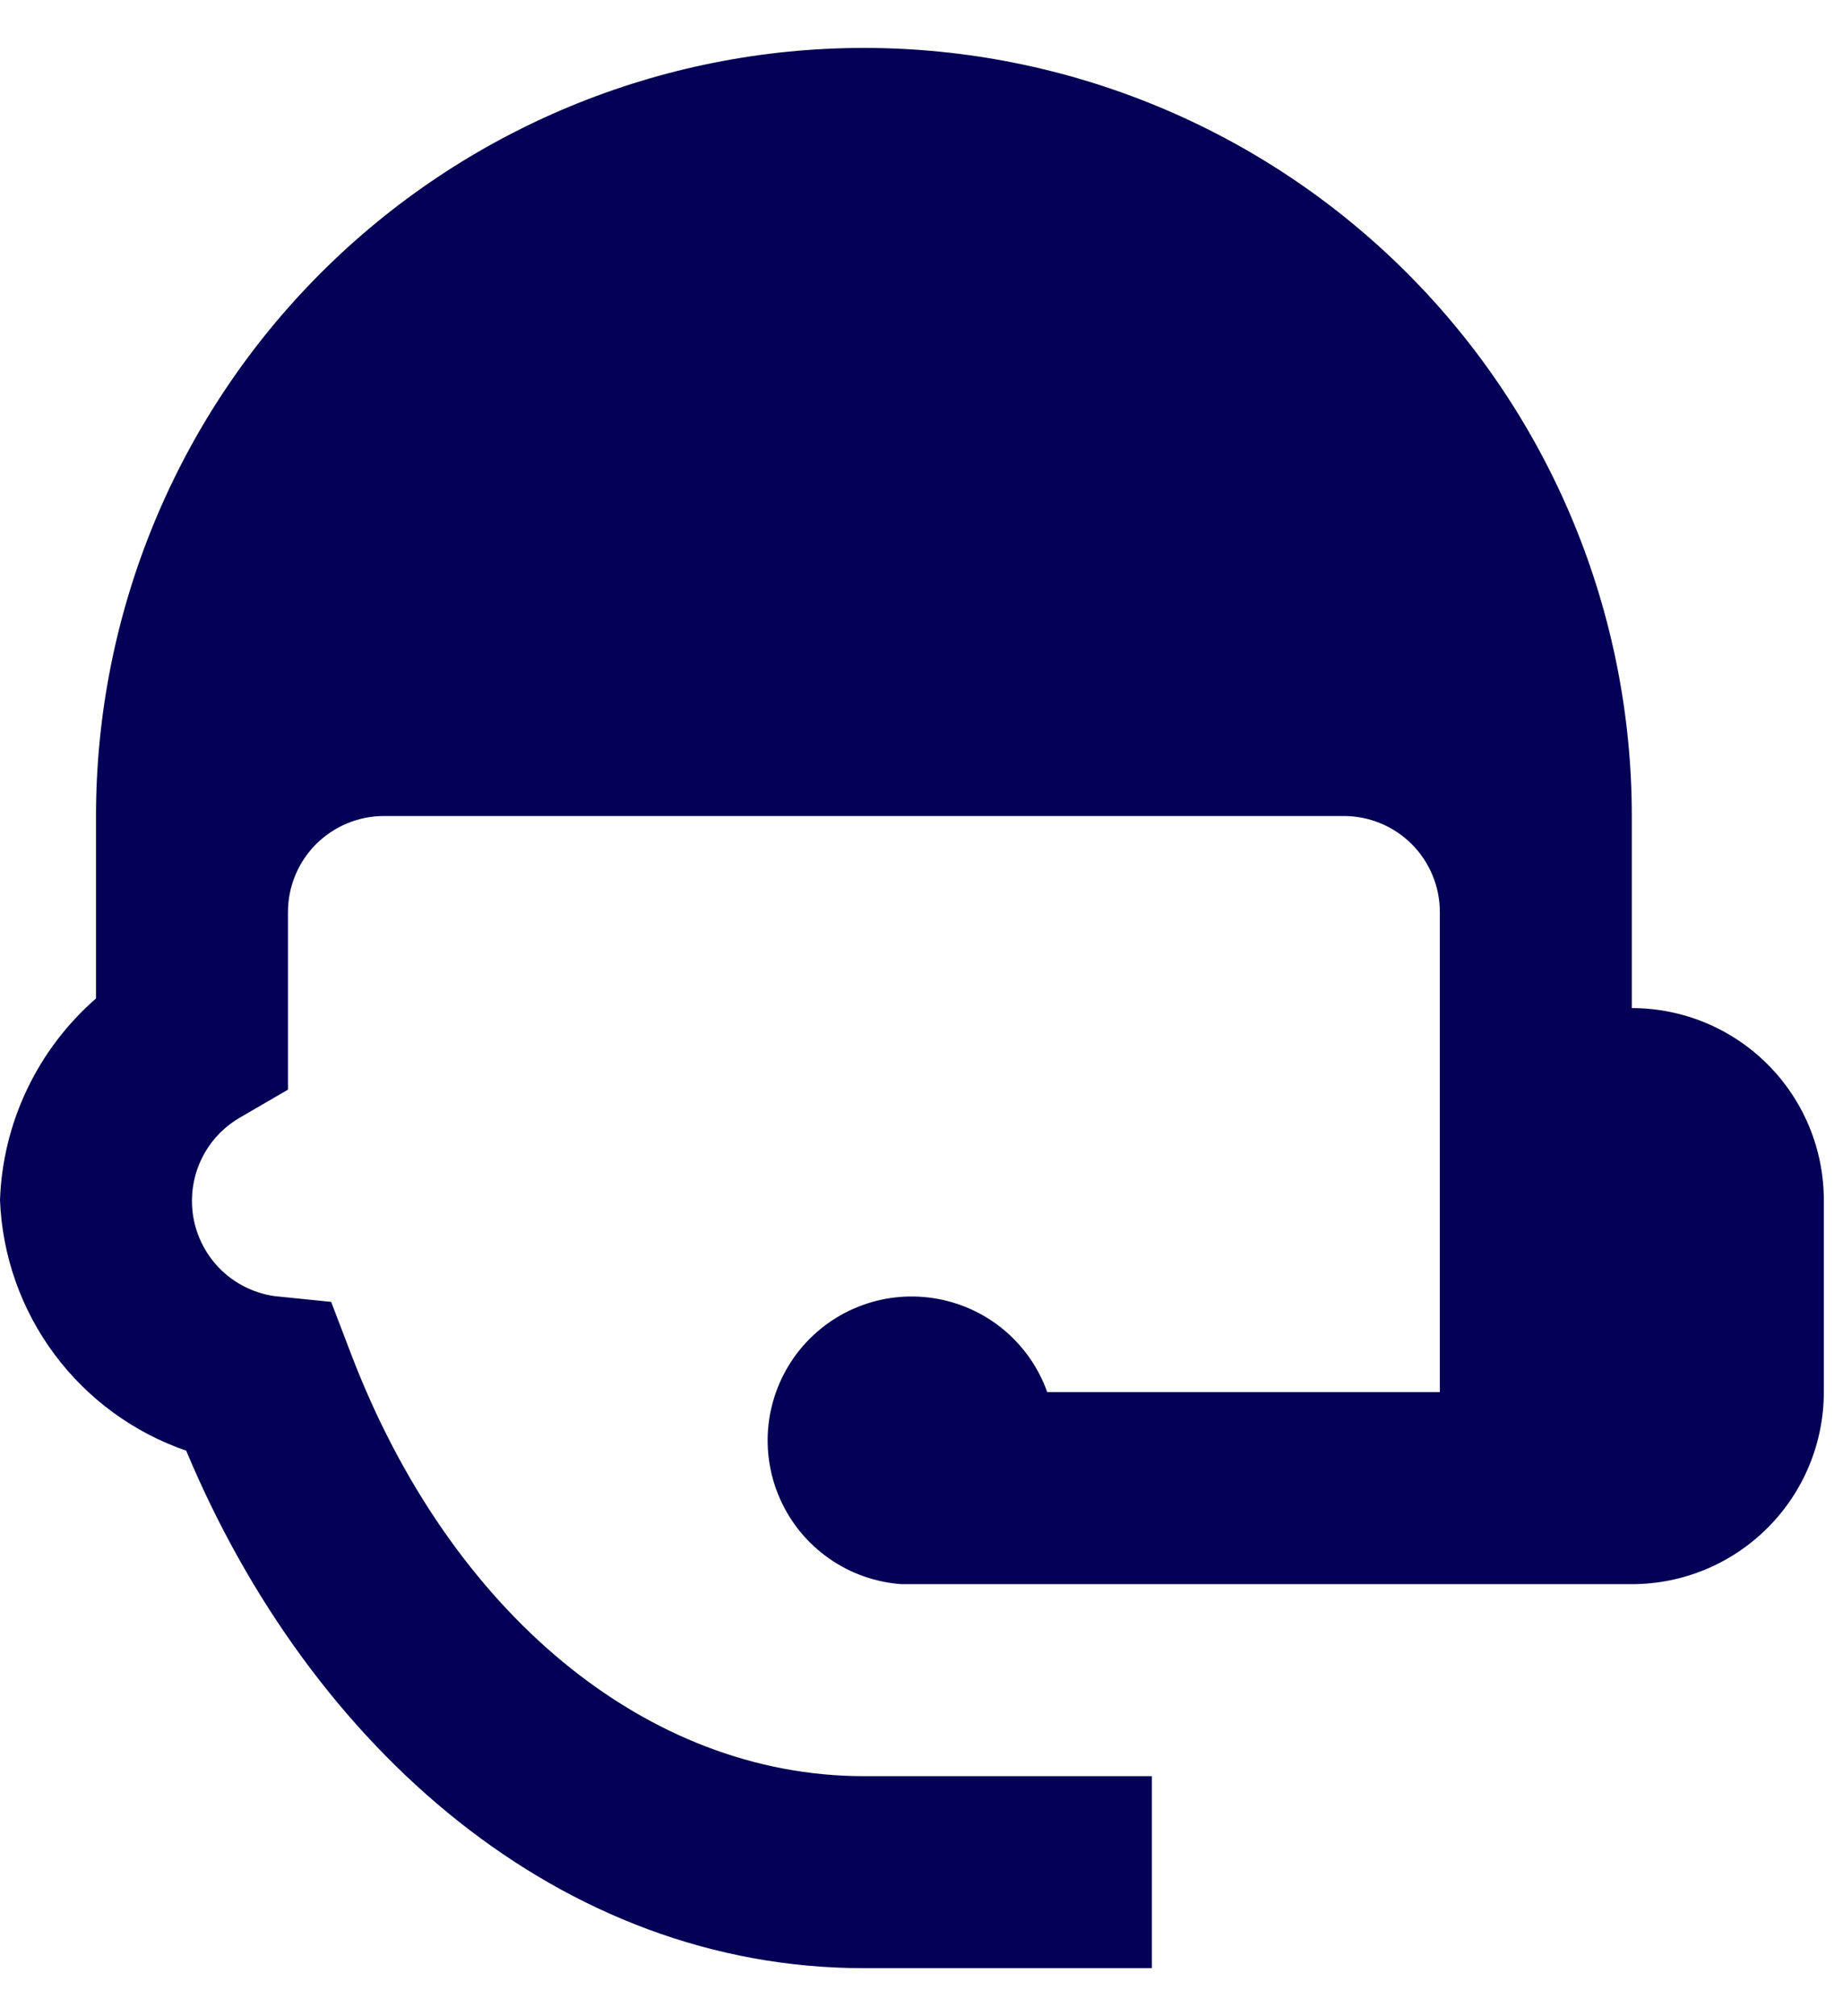 <svg width="32" height="35" viewBox="0 0 32 35" fill="none" xmlns="http://www.w3.org/2000/svg">
<path d="M15 0.832C11.464 0.832 8.072 2.237 5.572 4.737C3.071 7.238 1.667 10.629 1.667 14.165V17.332C1.164 17.77 0.757 18.307 0.47 18.909C0.183 19.511 0.023 20.166 0 20.832C0.038 21.798 0.367 22.731 0.944 23.507C1.521 24.283 2.319 24.867 3.233 25.182C5.4 30.365 9.75 34.165 15 34.165H20V30.832H15C11.233 30.832 7.817 27.999 6.1 23.515L5.75 22.599L4.767 22.499C4.366 22.442 4 22.242 3.736 21.935C3.473 21.628 3.329 21.236 3.333 20.832C3.335 20.541 3.413 20.256 3.559 20.004C3.705 19.753 3.915 19.544 4.167 19.399L5 18.915V15.832C5 15.39 5.176 14.966 5.488 14.653C5.801 14.341 6.225 14.165 6.667 14.165H23.333C23.775 14.165 24.199 14.341 24.512 14.653C24.824 14.966 25 15.39 25 15.832V24.165H18.183C18.032 23.741 17.769 23.366 17.422 23.078C17.075 22.791 16.656 22.604 16.211 22.535C15.766 22.466 15.311 22.518 14.893 22.687C14.475 22.855 14.111 23.134 13.838 23.492C13.566 23.851 13.395 24.277 13.344 24.724C13.294 25.172 13.365 25.625 13.551 26.035C13.736 26.446 14.029 26.798 14.399 27.056C14.768 27.314 15.201 27.466 15.65 27.499H28.333C29.217 27.499 30.065 27.148 30.69 26.522C31.316 25.897 31.667 25.049 31.667 24.165V20.832C31.667 19.948 31.316 19.1 30.69 18.475C30.065 17.85 29.217 17.499 28.333 17.499V14.165C28.333 10.629 26.929 7.238 24.428 4.737C21.928 2.237 18.536 0.832 15 0.832Z" fill="#030055"/>
</svg>
